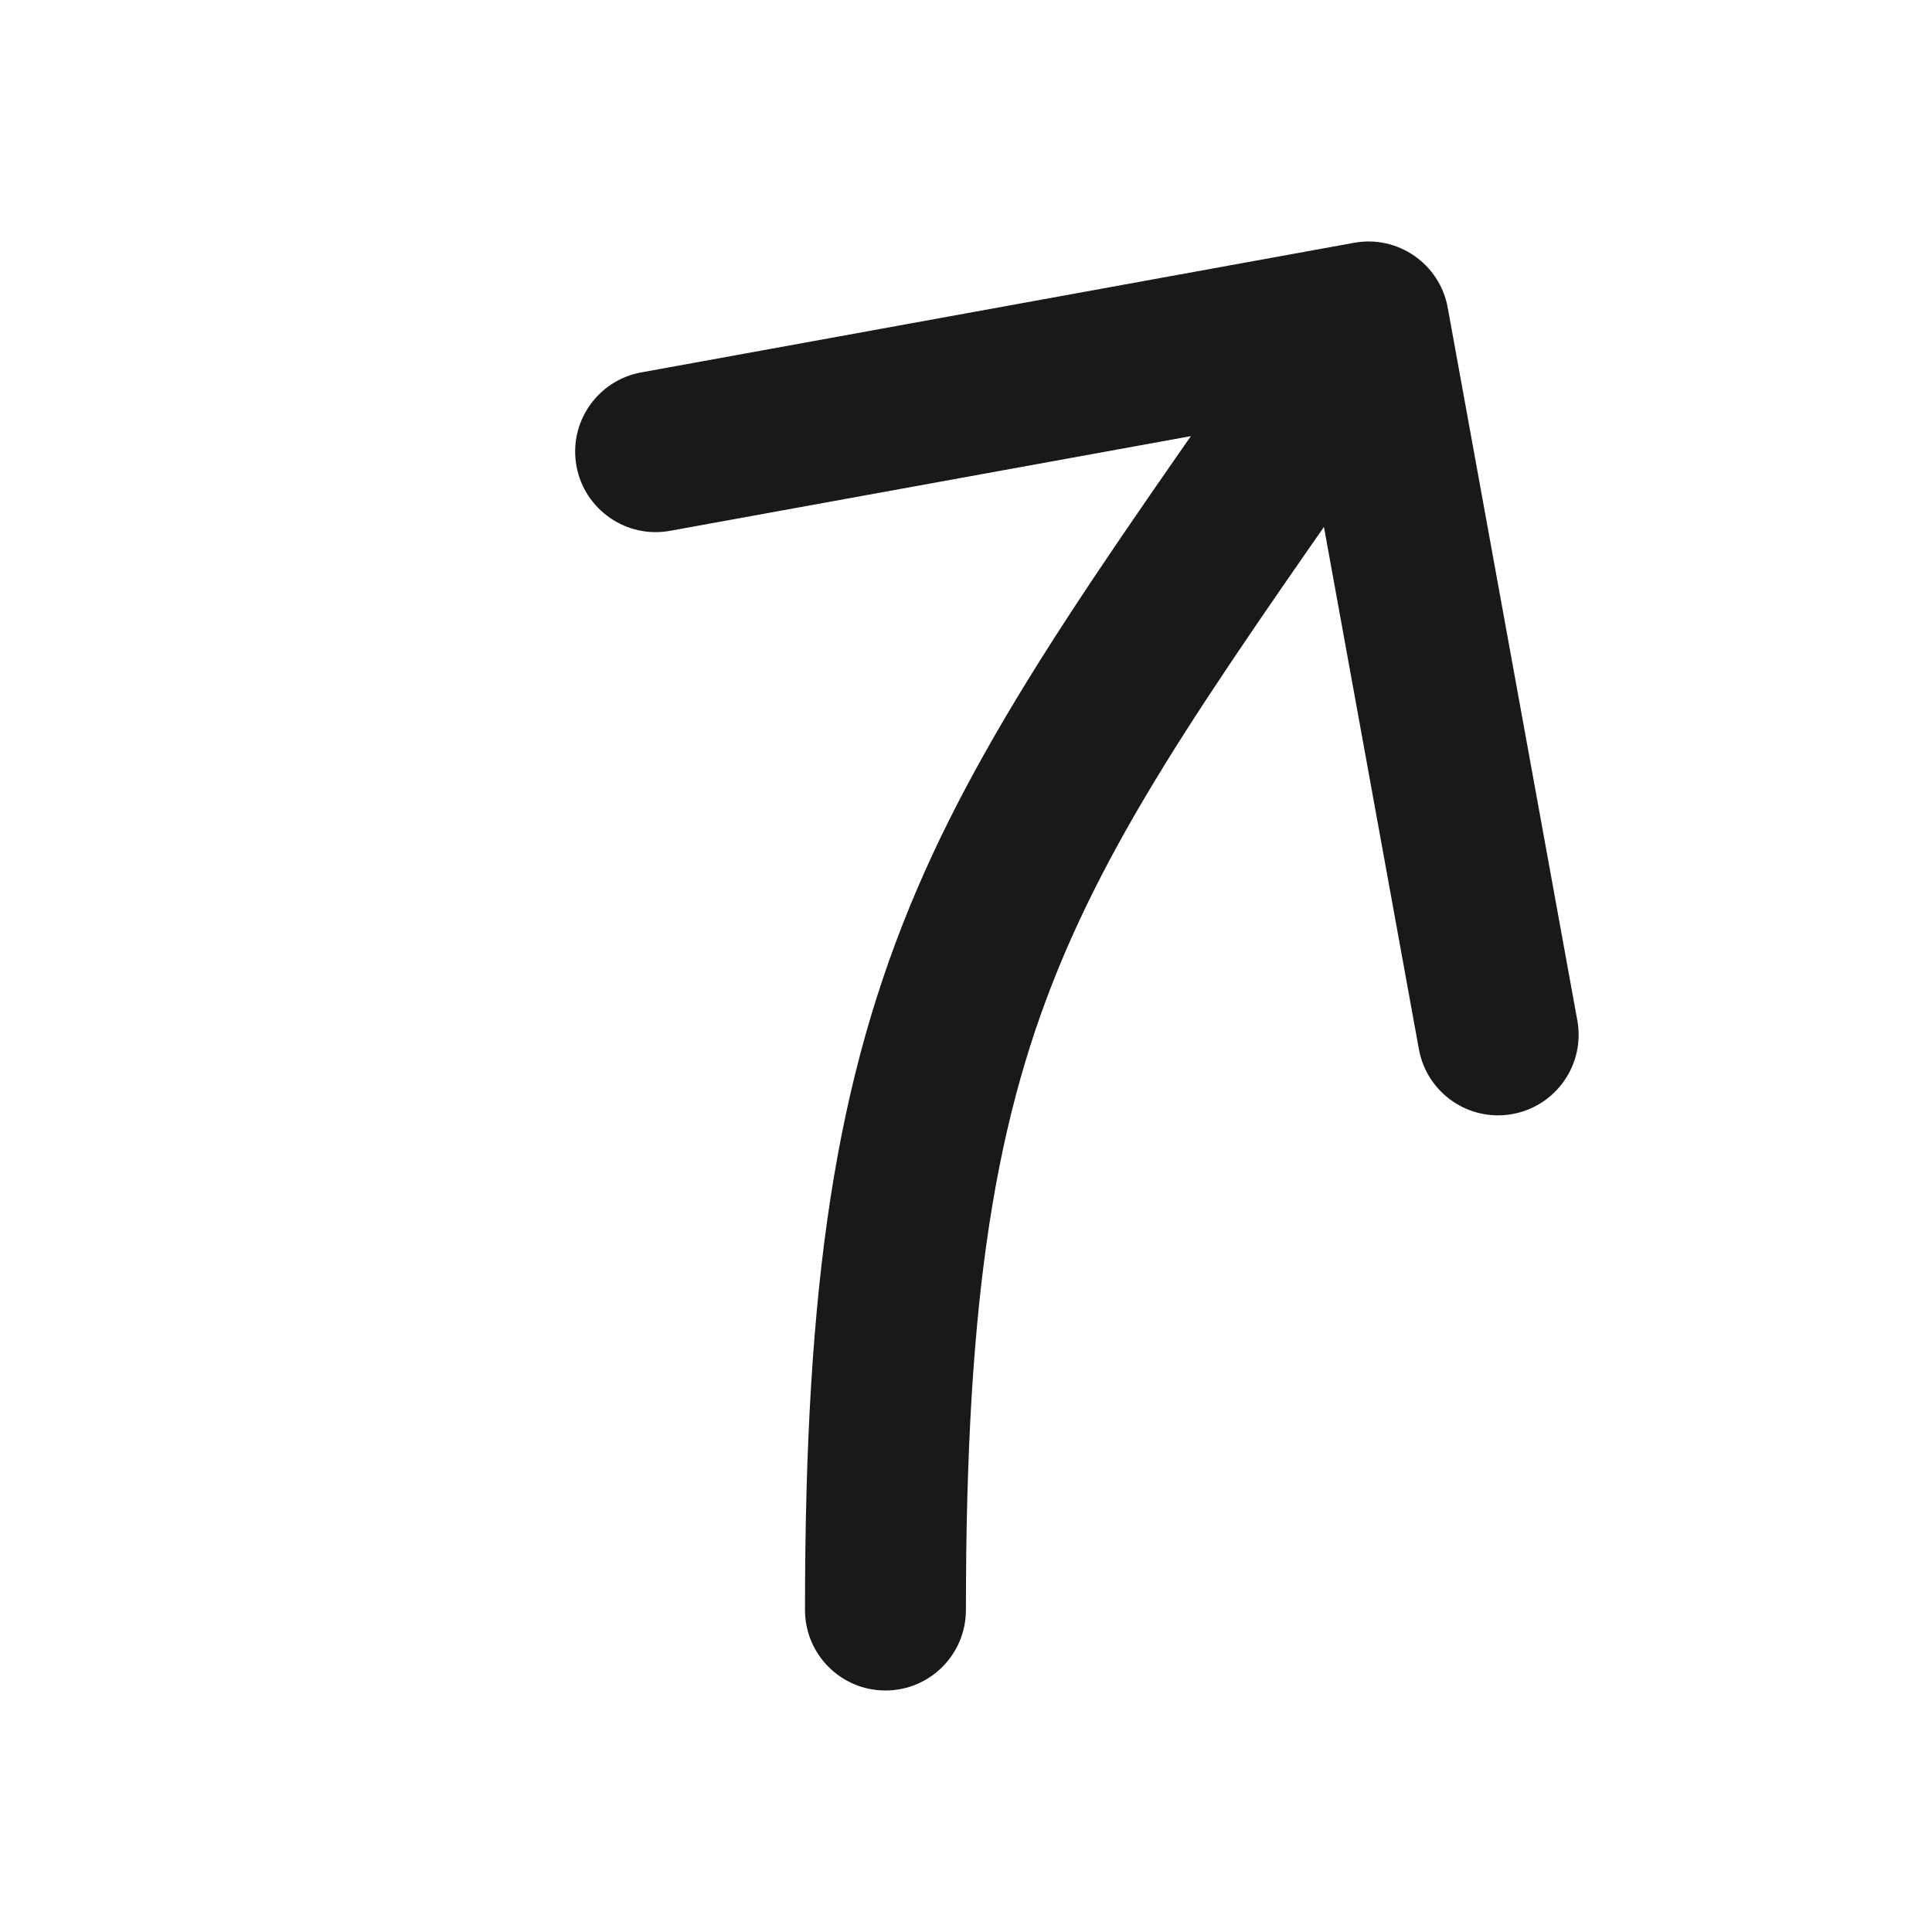 <svg width="24" height="24" viewBox="0 0 24 24" fill="none" xmlns="http://www.w3.org/2000/svg">
<path d="M11.999 20C11.999 20.552 11.552 21 10.999 21C10.447 21 10 20.552 10 20H11.999ZM16.821 3.016C17.364 2.917 17.885 3.278 17.984 3.821L19.594 12.676C19.693 13.219 19.332 13.74 18.789 13.839C18.245 13.938 17.725 13.577 17.626 13.034L16.195 5.163L8.324 6.594C7.781 6.693 7.26 6.332 7.161 5.789C7.062 5.245 7.423 4.725 7.966 4.626L16.821 3.016ZM10 20C10 15.94 10.379 13.41 11.393 11.043C12.382 8.737 13.968 6.622 16.178 3.431L17.822 4.569C15.532 7.878 14.118 9.763 13.231 11.831C12.37 13.84 11.999 16.06 11.999 20H10Z" fill="#191919"/>
</svg>
